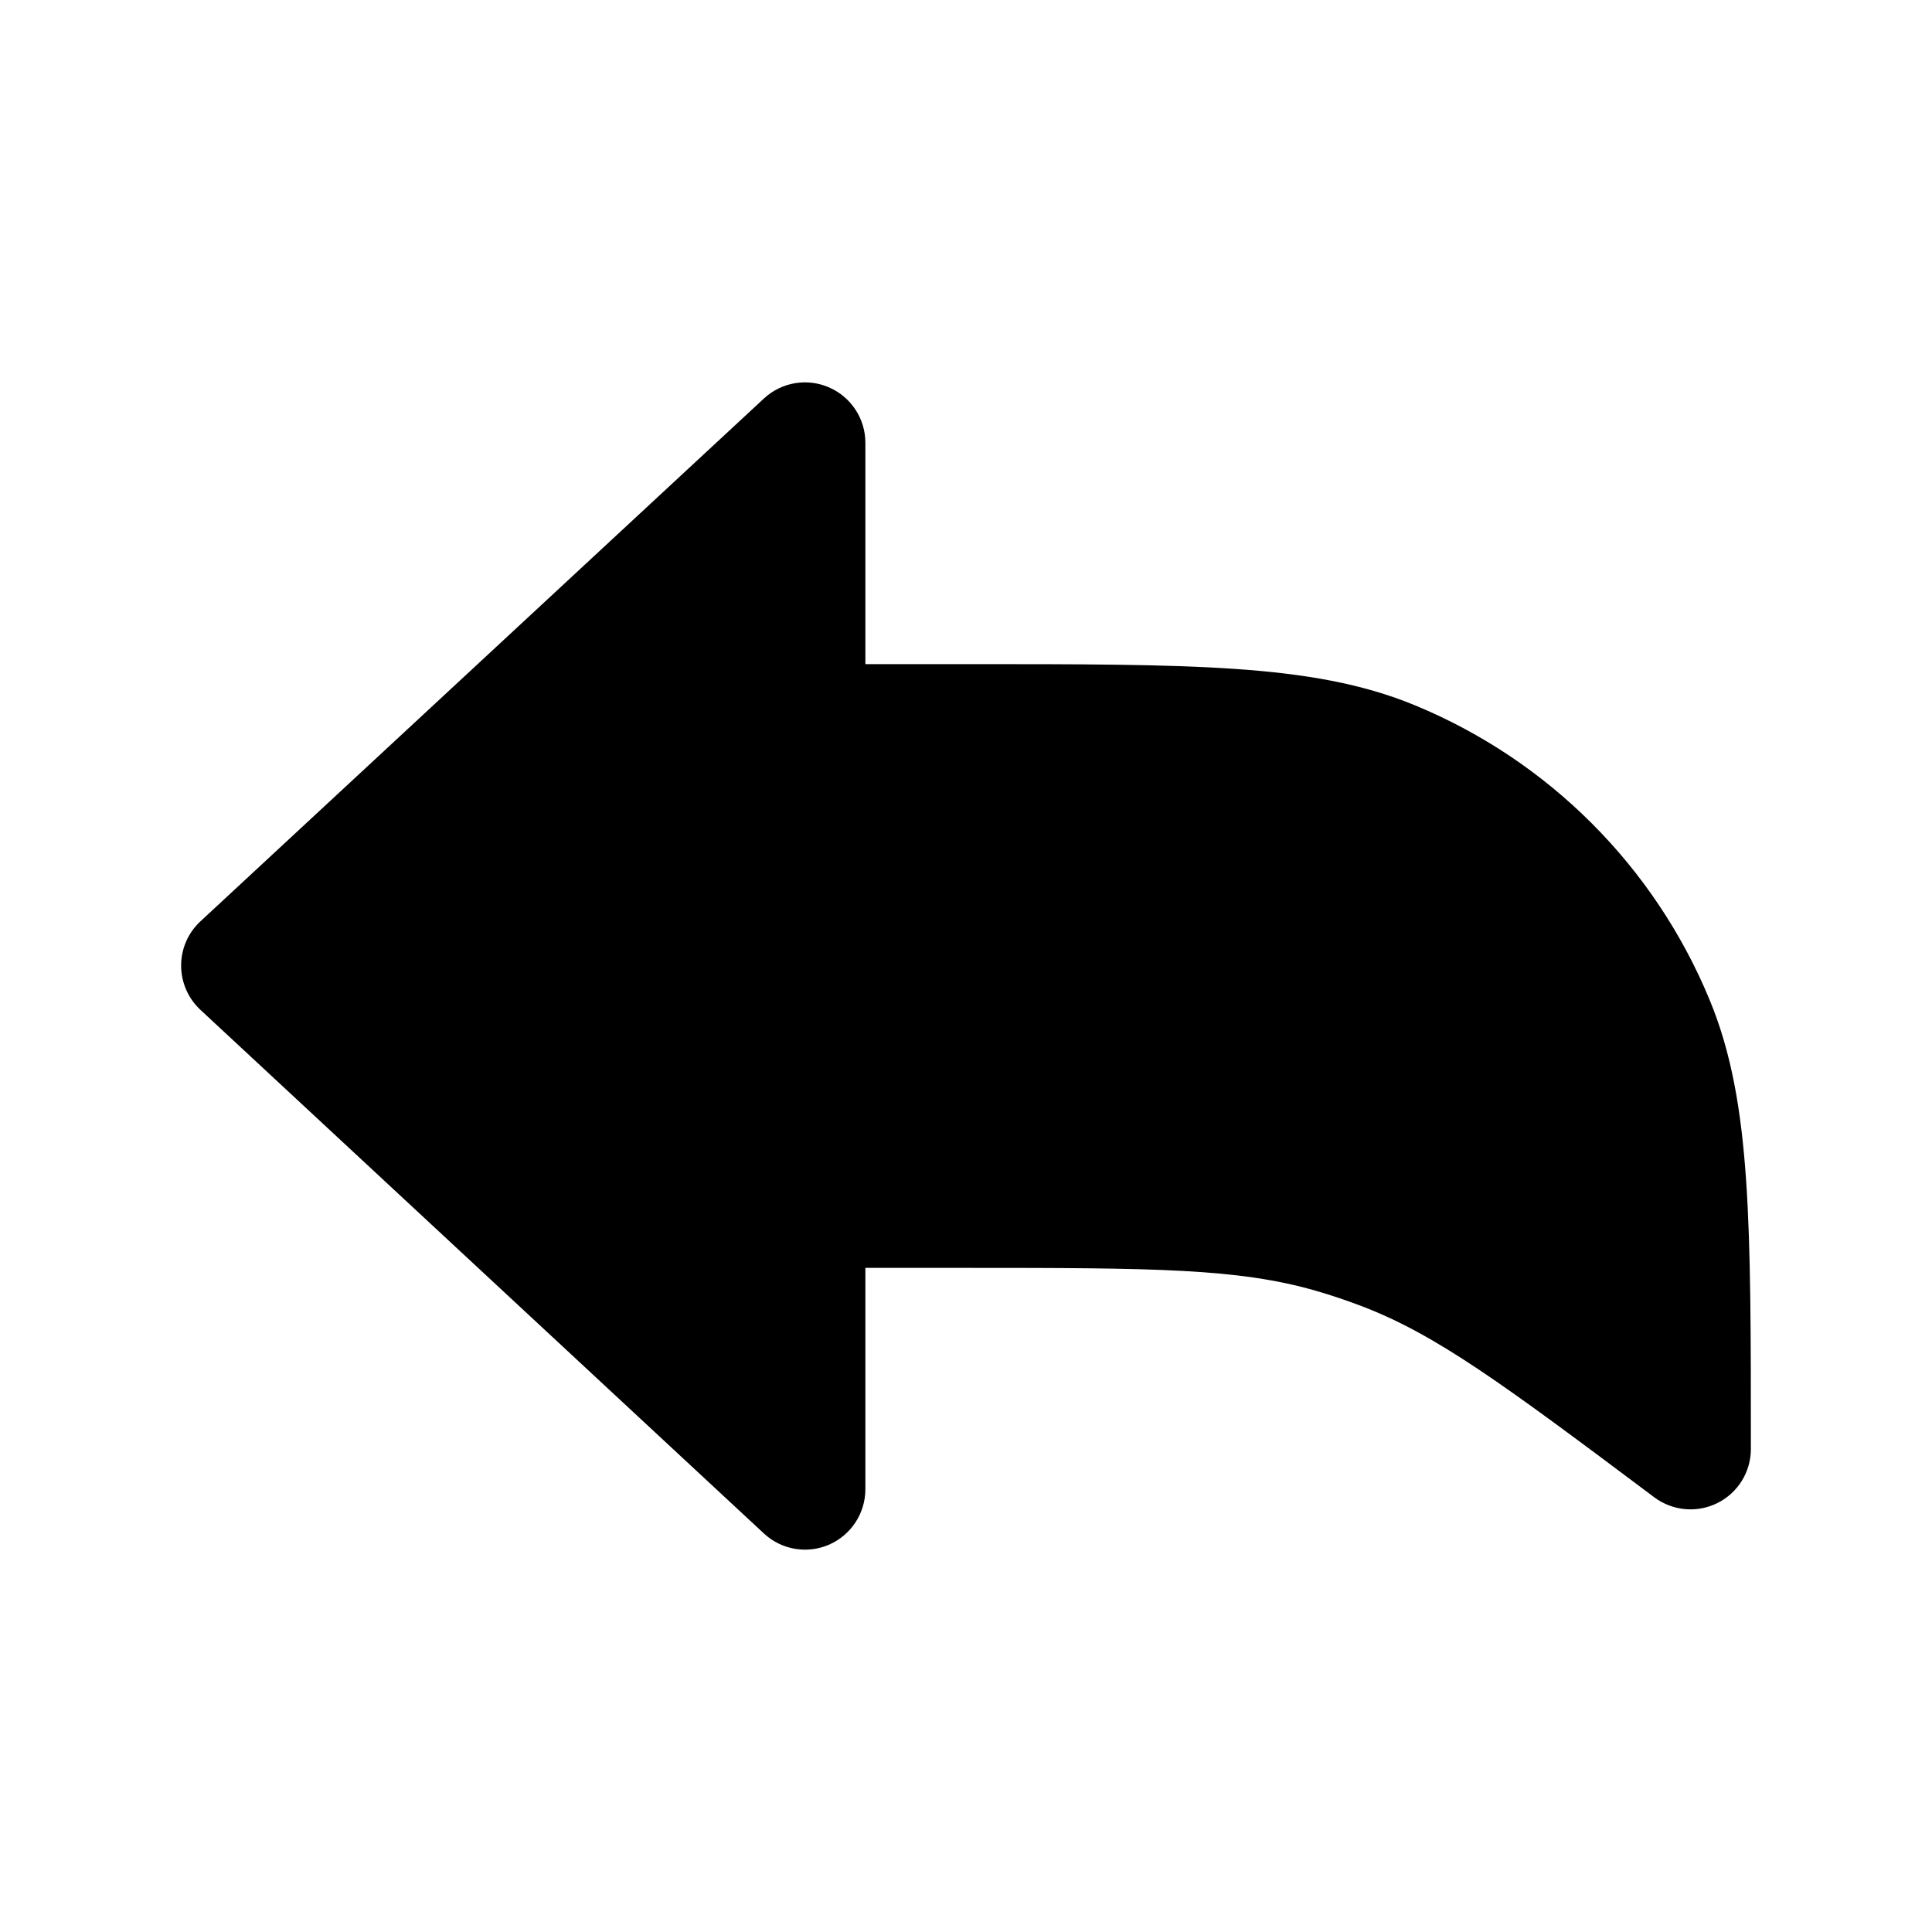 <svg width="24" height="24" viewBox="0 0 24 24" xmlns="http://www.w3.org/2000/svg">
    <path d="M10.3 4.813C10.573 4.932 10.75 5.202 10.75 5.5V8.25H12.028C13.402 8.25 14.472 8.25 15.334 8.309C16.209 8.369 16.925 8.491 17.583 8.764C19.237 9.449 20.551 10.763 21.236 12.417C21.509 13.075 21.631 13.791 21.691 14.666C21.75 15.528 21.75 16.598 21.75 17.972V17.972V18C21.75 18.284 21.59 18.544 21.335 18.671C21.081 18.798 20.777 18.77 20.55 18.6C18.667 17.188 17.838 16.575 16.901 16.22C16.719 16.151 16.534 16.089 16.348 16.035C15.384 15.757 14.353 15.75 12 15.75H10.75V18.5C10.75 18.798 10.573 19.068 10.3 19.188C10.026 19.307 9.708 19.253 9.489 19.049L2.489 12.544C2.337 12.402 2.25 12.203 2.25 11.994C2.25 11.786 2.337 11.586 2.49 11.445L9.49 4.95C9.709 4.747 10.027 4.693 10.3 4.813Z"/>
</svg>
